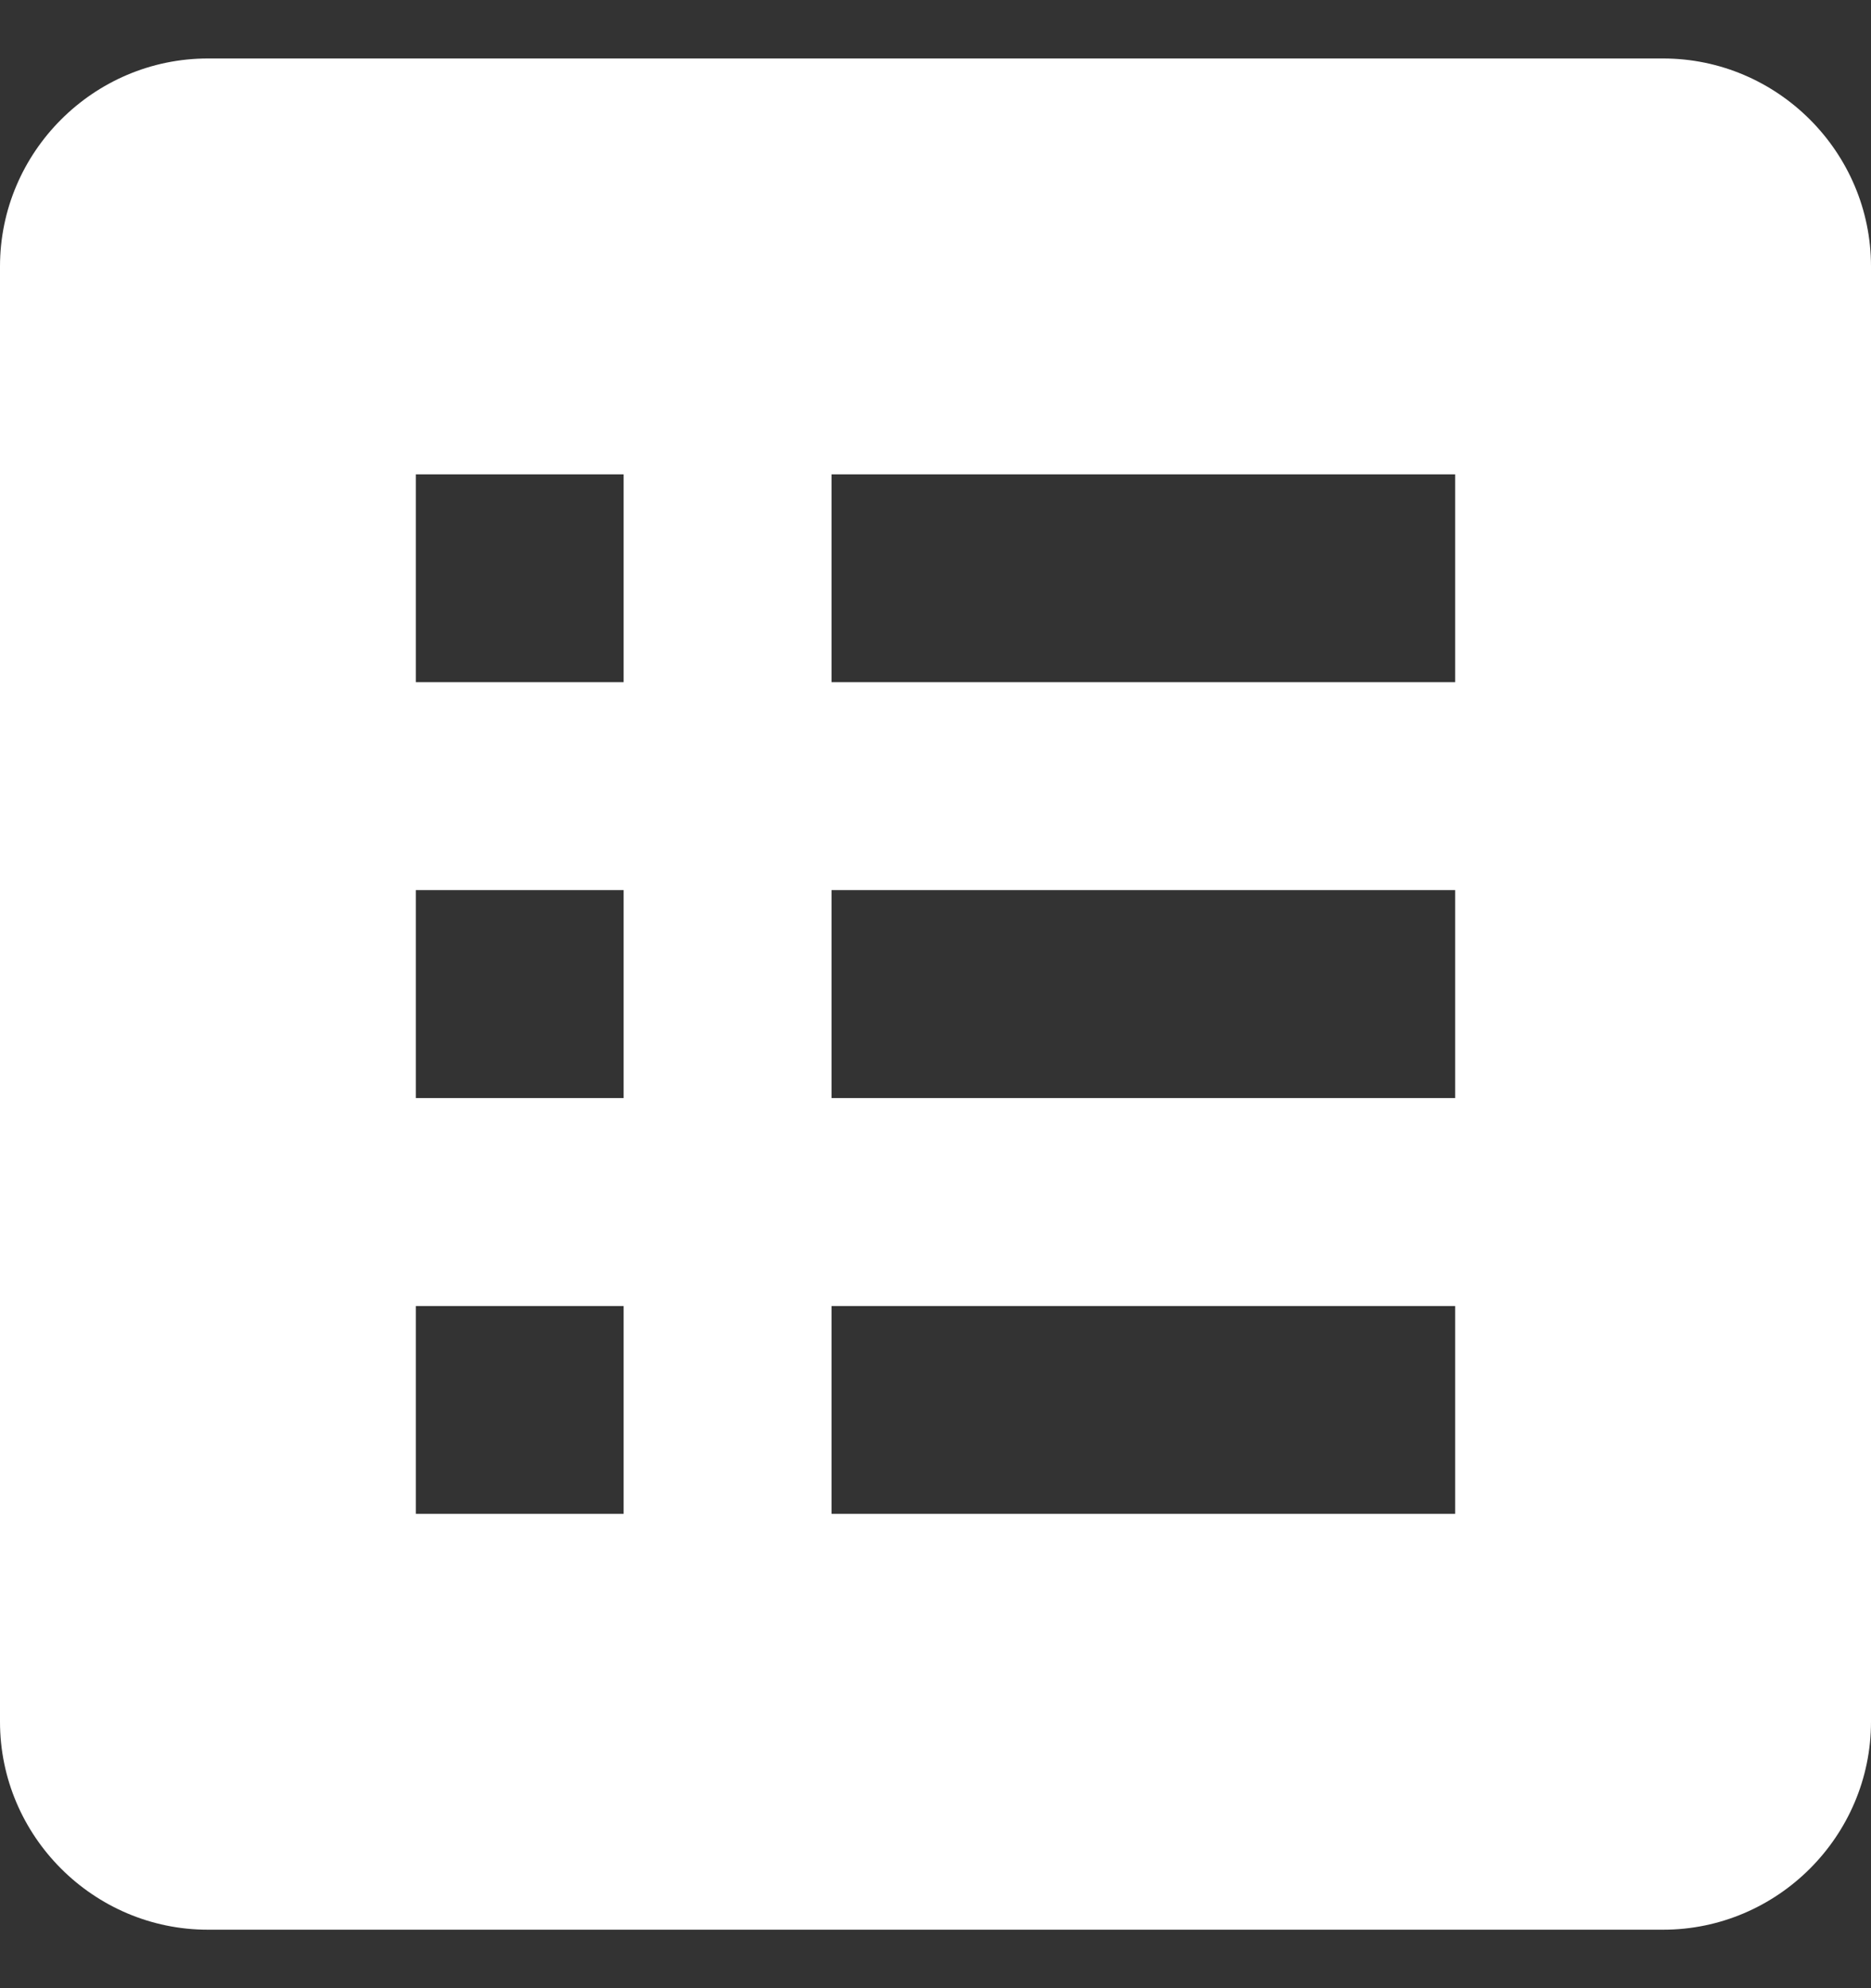 <svg width="16" height="17" viewBox="0 0 16 17" fill="none" xmlns="http://www.w3.org/2000/svg">
<rect x="0" y="0" width="16" height="17" fill="#333333" stroke="none"/>
<path d="M14.222 0.5H1.778C0.8 0.5 0 1.3 0 2.278V14.722C0 15.7 0.8 16.5 1.778 16.5H14.222C15.2 16.5 16 15.7 16 14.722V2.278C16 1.3 15.2 0.5 14.222 0.5ZM3.556 4.056H5.333V5.833H3.556V4.056ZM3.556 7.611H5.333V9.389H3.556V7.611ZM3.556 11.167H5.333V12.944H3.556V11.167ZM12.444 12.944H7.111V11.167H12.444V12.944ZM12.444 9.389H7.111V7.611H12.444V9.389ZM12.444 5.833H7.111V4.056H12.444V5.833Z" fill="white"/>
</svg>
